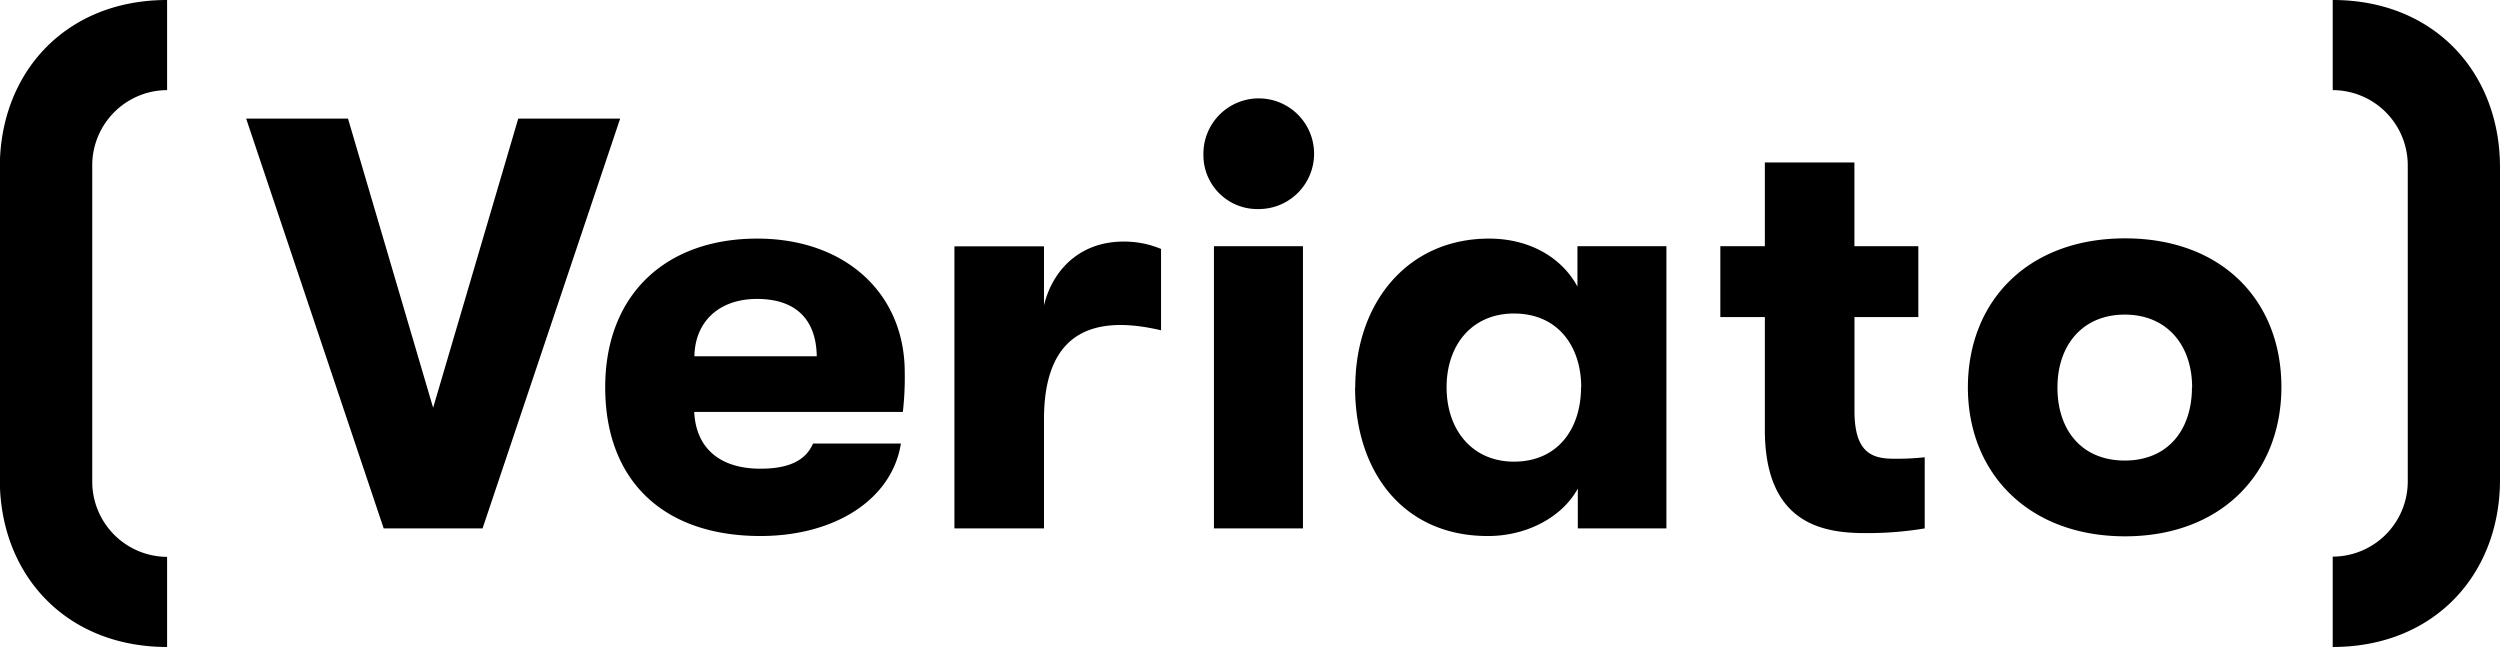 <?xml version="1.0" ?>
<svg xmlns="http://www.w3.org/2000/svg" viewBox="0 0 411.14 106.4">
	<path d="M604.43,368.18a9.1,9.1,0,1,1,9.05,9A8.86,8.86,0,0,1,604.43,368.18Zm1.73,61.52V383.29H620.8V429.7Zm-136.54,0L447,362.3h16.75l14,47.56,14-47.56h16.76l-22.63,67.4ZM555,410.54H520.69c.29,6.07,4.33,9.34,10.88,9.34,4.53,0,7.41-1.25,8.66-4.14h14.45c-1.45,9.15-10.79,15.21-23.11,15.21-15.79,0-25.52-8.95-25.52-24.46,0-15.21,9.92-24.45,25-24.45,14.44,0,24.26,8.95,24.26,22A50.12,50.12,0,0,1,555,410.54Zm-14.16-9.15c-.09-6.16-3.56-9.43-9.82-9.43s-10.21,3.75-10.3,9.43Zm88.56,5.1c0-13.86,8.57-24.45,22-24.45,6.74,0,12,3.17,14.54,7.89v-6.64h14.63V429.7H666v-6.55c-2.51,4.62-8.29,7.8-14.74,7.8C637.36,431,629.37,420.46,629.37,406.49Zm37.16,0c0-6.64-3.75-12.13-11.07-12.13-6.84,0-11.07,5.11-11.07,12.13s4.23,12.23,11.07,12.23C662.78,418.72,666.53,413.23,666.53,406.49ZM723.05,418V429.7a57.06,57.06,0,0,1-9.82.77c-6.94,0-16.47-1.54-16.47-17V394.94h-7.32V383.29h7.32V369.52h14.73v13.77H722v11.65h-10.5v15.41c0,6.83,2.8,7.89,6.45,7.89A42.33,42.33,0,0,0,723.05,418Zm7.1-11.46C730.15,392.34,740,382,756,382s25.71,10.3,25.71,24.45S771.84,431,756,431,730.15,420.65,730.15,406.49Zm36.88,0c0-7-4.15-12-11.08-12s-11.07,5-11.07,12,4,12,11.07,12S767,413.53,767,406.49ZM434,434.38h0A12.37,12.37,0,0,1,421.69,422V370A12.37,12.37,0,0,1,434,357.62h0V342.8h0c-16.68,0-27.51,11.92-27.51,27.51v51.38c0,15.59,10.83,27.51,27.51,27.51h0ZM790.15,449.2h0c16.69,0,27.51-11.92,27.51-27.51V370.31c0-15.59-10.82-27.51-27.51-27.51h0v14.82h0A12.37,12.37,0,0,1,802.49,370V422a12.37,12.37,0,0,1-12.34,12.34h0Z" transform="translate(-406.52 -342.8)"/>
	<path d="M597.46,383.74a15.63,15.63,0,0,0-4-1.08c-8.73-1.05-13.82,4.3-15.25,10.37v-9.72H563.48V429.7h14.73V411.8c0-10.3,4.09-18.26,19.25-14.68V383.74" transform="translate(-406.52 -342.8)"/>
</svg>